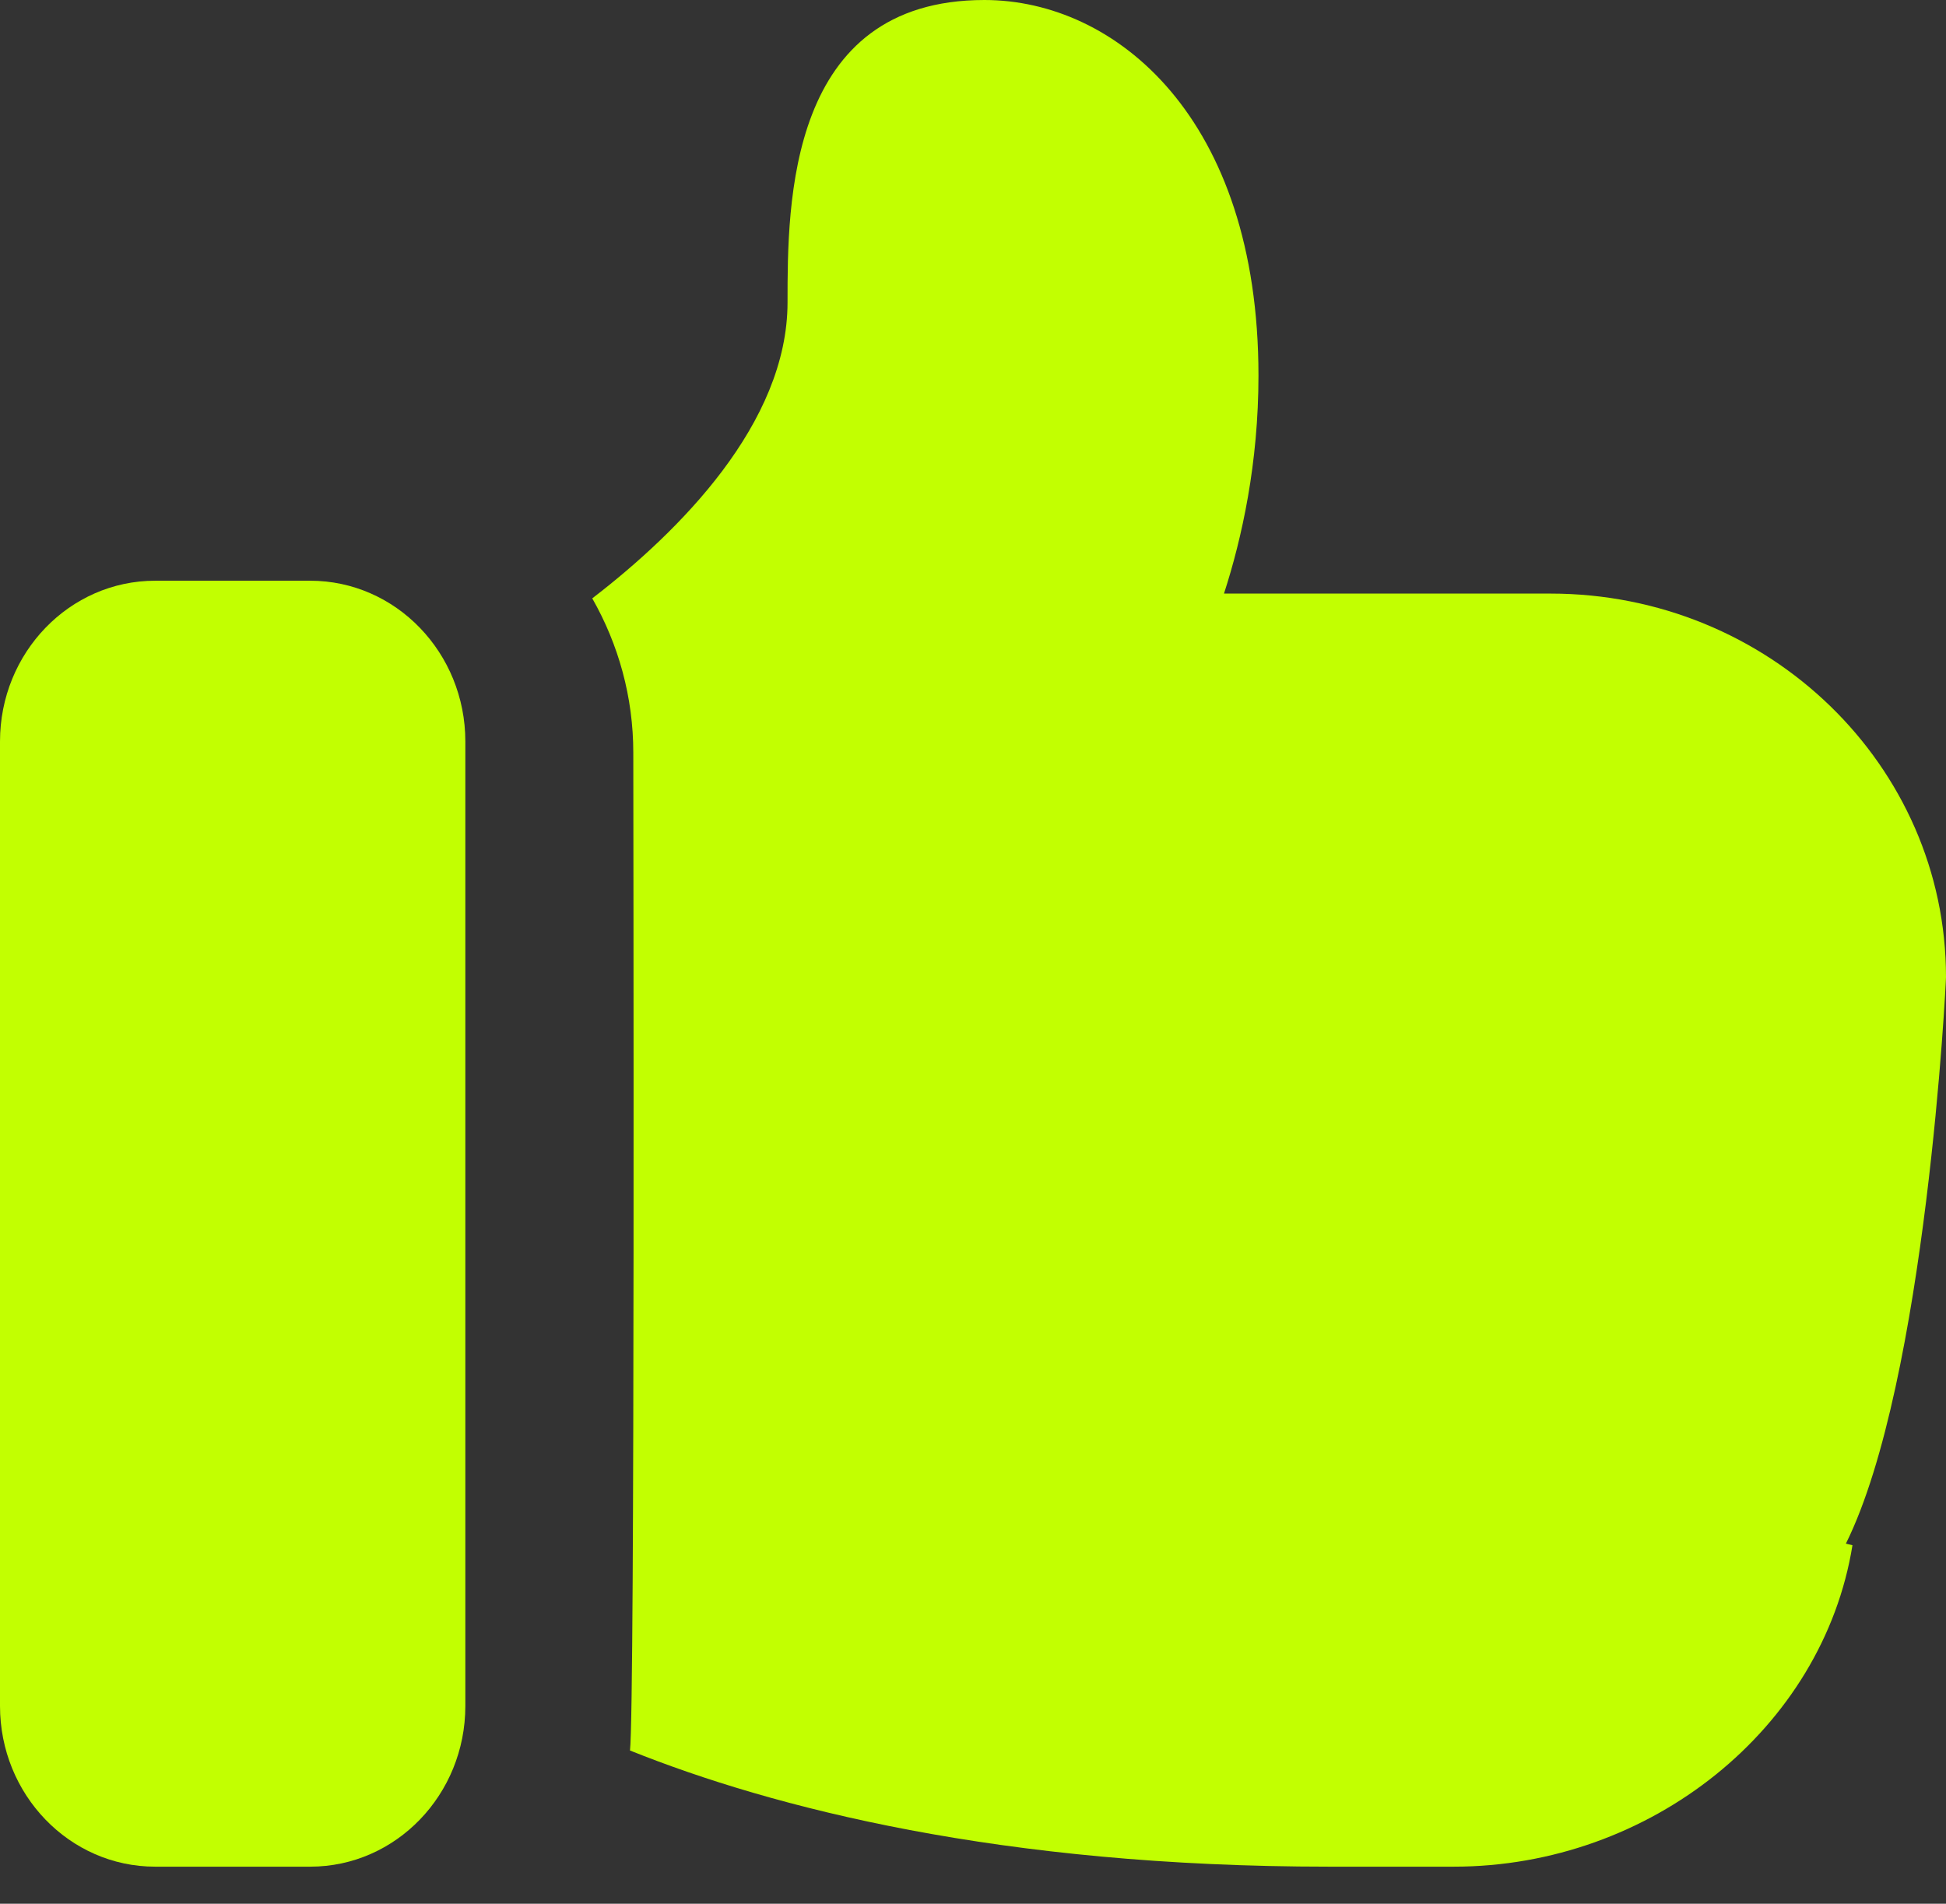 <svg width="46" height="45" viewBox="0 0 46 45" fill="none" xmlns="http://www.w3.org/2000/svg">
<rect x="0" y="0" width="46" height="45" fill="#333333" stroke="none"/>
<path d="M7.333 44.124H3.667C1.643 44.124 0 42.422 0 40.325V17.527C0 15.43 1.643 13.727 3.667 13.727H7.333C9.357 13.727 11 15.43 11 17.527V40.325C11 42.422 9.357 44.124 7.333 44.124Z" fill="#C2FF01"/>
<path d="M46 23.096C46 18.093 41.811 14.031 36.652 14.031H28.933C29.36 12.714 29.748 10.946 29.748 8.877C29.748 2.784 26.373 0 23.27 0C18.616 0 18.616 4.815 18.616 7.147C18.616 10.006 16.056 12.564 14 14.144C14.621 15.235 14.97 16.476 14.97 17.793C14.97 18.962 15.012 40.321 14.892 41.378C18.267 42.732 23.658 44.124 31.416 44.124H34.364C39.018 44.124 43.091 40.851 43.789 36.526L43.634 36.488C45.535 32.651 46 23.209 46 23.096Z" fill="#C2FF01"/>
</svg>
